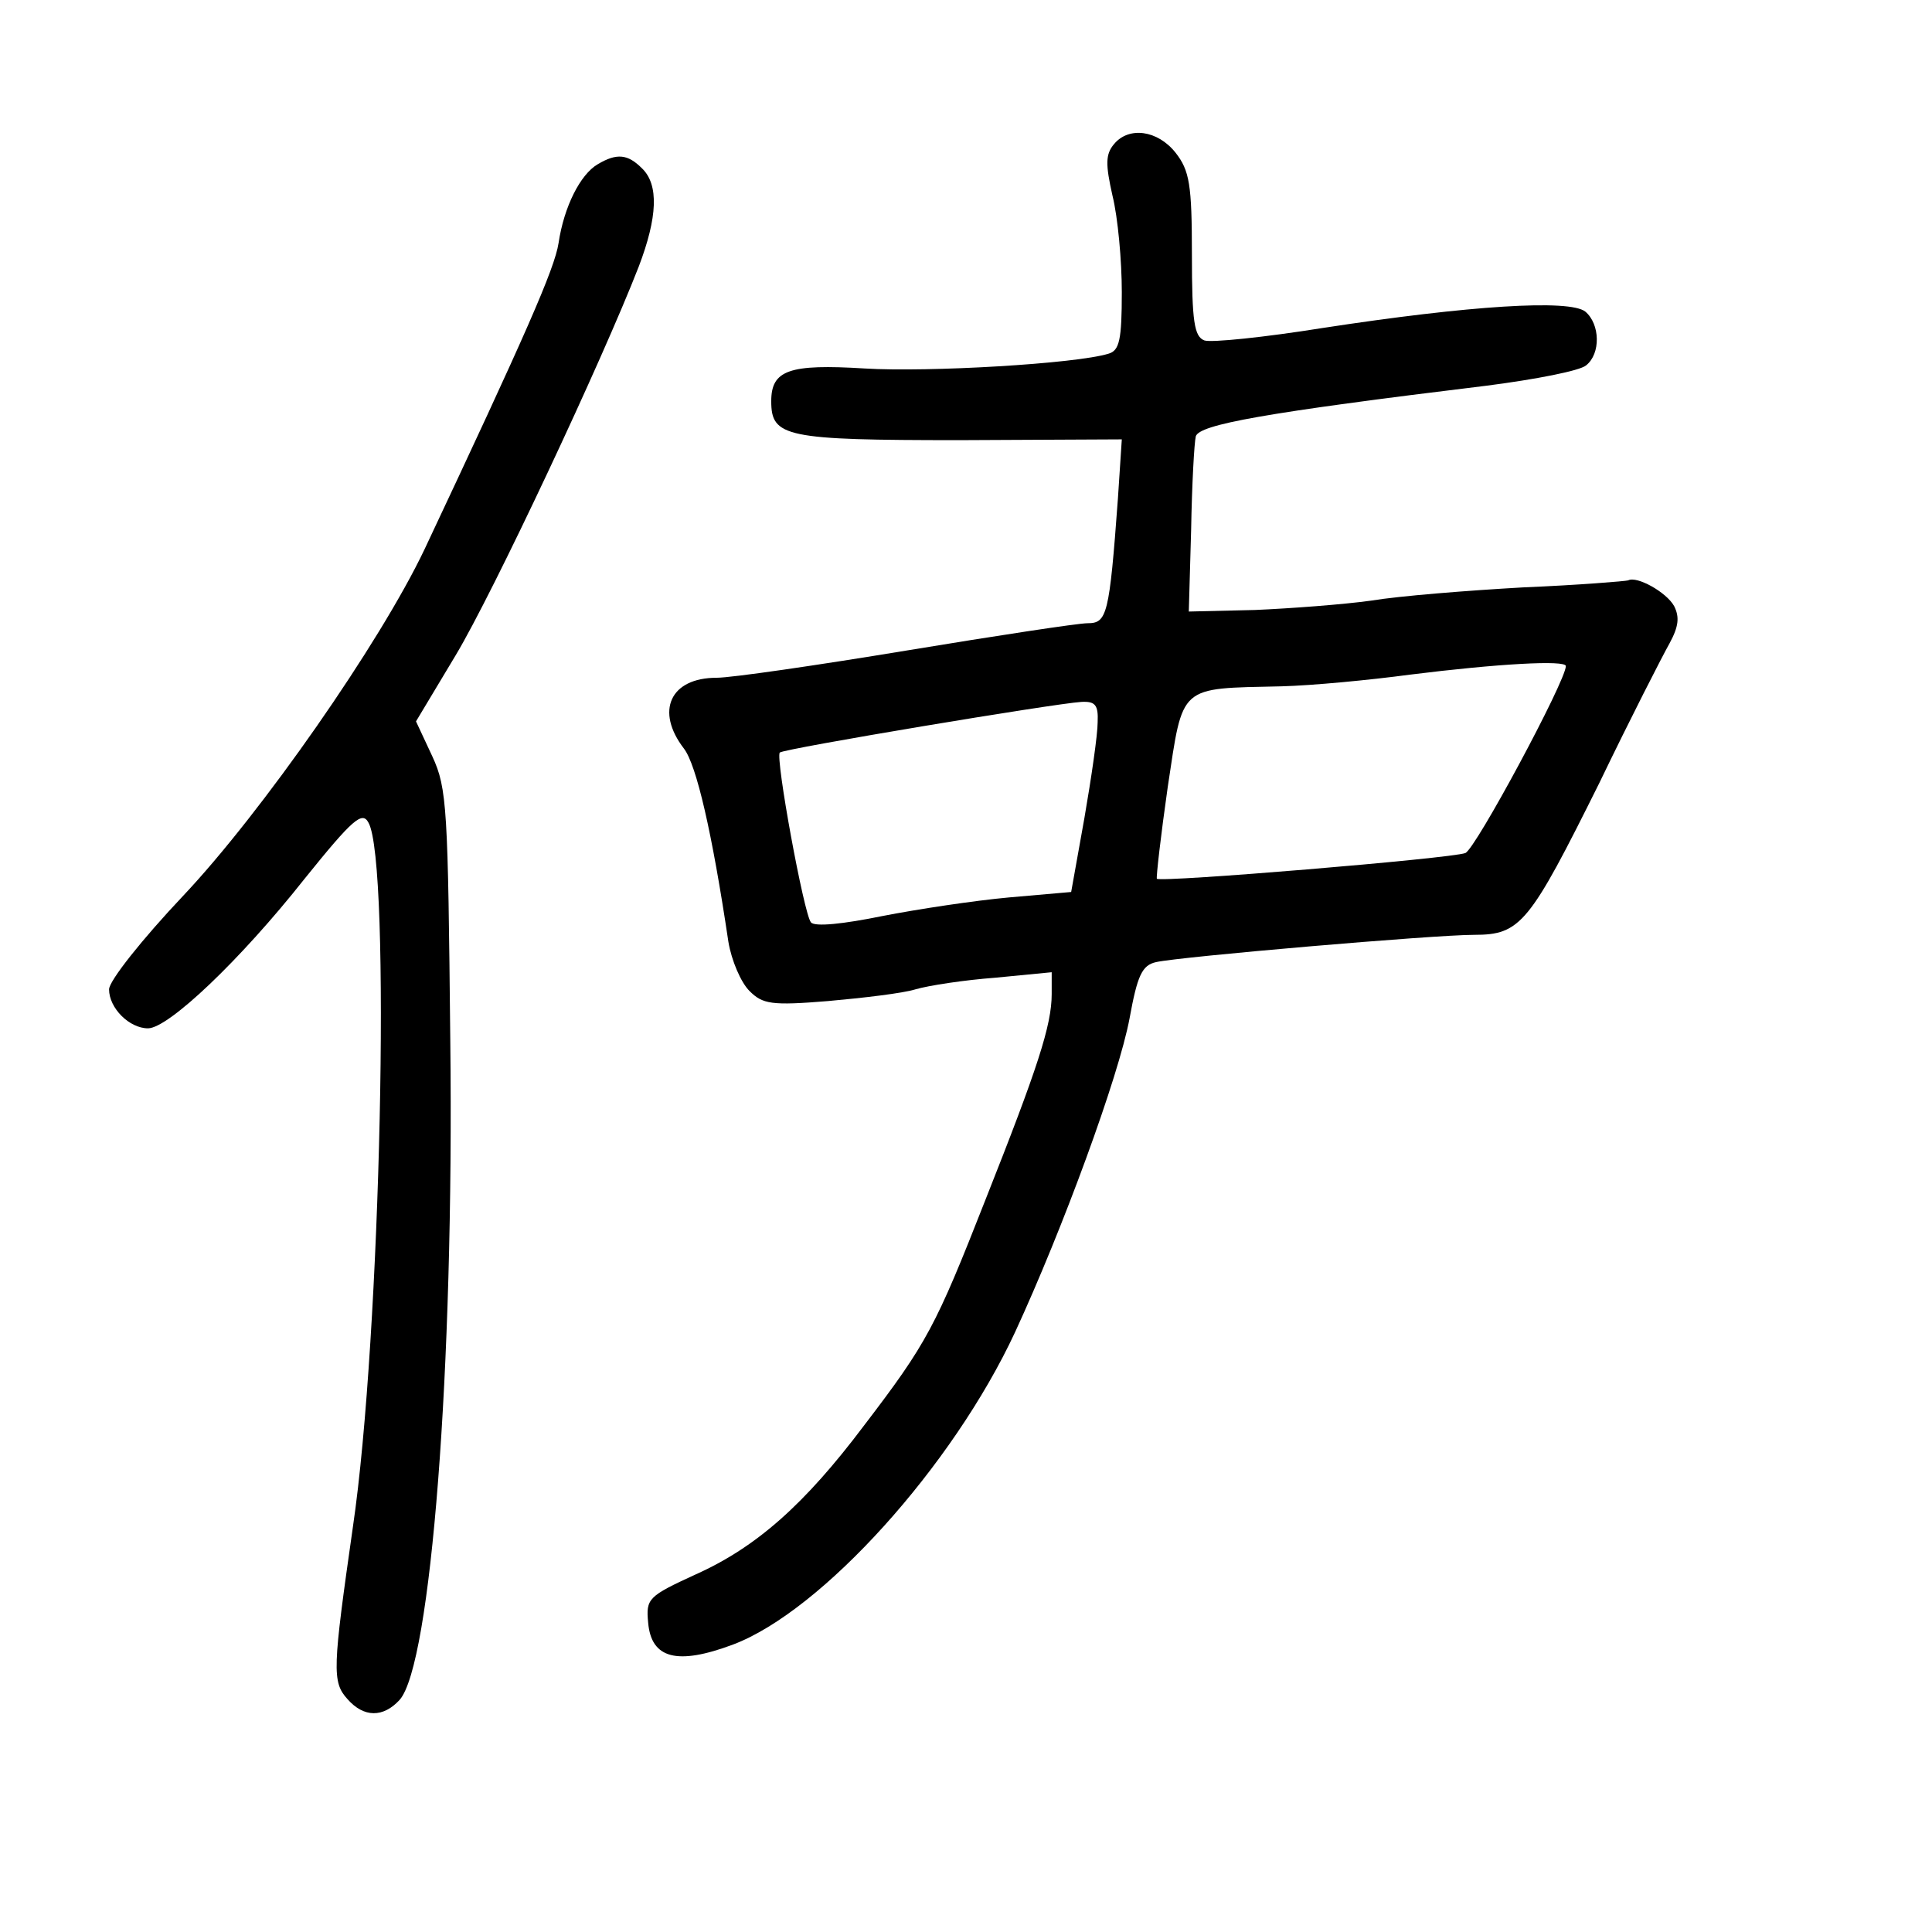 <?xml version="1.0" standalone="no"?>
<!DOCTYPE svg PUBLIC "-//W3C//DTD SVG 20010904//EN"
 "http://www.w3.org/TR/2001/REC-SVG-20010904/DTD/svg10.dtd">
<svg version="1.0" xmlns="http://www.w3.org/2000/svg"
 width="248pt" height="248pt" viewBox="0 0 248 248"
 preserveAspectRatio="xMidYMid meet">
<g transform="translate(0,248) scale(0.1,-0.1)"
fill="#000000" stroke="none">
<path d="M1430 2295 c-11 -13 -11 -26 -2 -66 7 -28 12 -84 12 -124 0 -61 -3
-75 -17 -79 -42 -13 -232 -24 -313 -19 -97 6 -120 -2 -120 -42 0 -46 18 -50
242 -50 l208 1 -5 -76 c-11 -150 -14 -160 -39 -160 -12 0 -117 -16 -232 -35
-115 -19 -225 -35 -244 -35 -60 0 -79 -43 -42 -91 16 -21 36 -107 57 -248 4
-24 16 -52 27 -63 17 -17 28 -19 101 -13 45 4 96 10 112 15 17 5 63 12 103 15
l72 7 0 -28 c0 -40 -18 -95 -85 -264 -64 -163 -75 -184 -156 -290 -76 -101
-138 -156 -216 -191 -61 -28 -64 -31 -61 -62 4 -46 37 -55 109 -28 114 43 282
229 362 401 61 132 133 328 147 403 10 55 16 68 34 72 31 7 357 35 408 35 60
0 71 14 161 195 40 83 81 163 90 179 12 22 13 34 6 48 -10 18 -48 39 -59 33
-3 -1 -63 -6 -135 -9 -71 -4 -159 -11 -195 -17 -36 -5 -103 -10 -149 -12 l-85
-2 3 105 c1 58 4 112 6 120 5 15 86 30 374 65 62 8 119 19 127 26 19 15 18 53
-1 69 -20 16 -148 8 -337 -21 -75 -12 -143 -19 -152 -16 -13 5 -16 24 -16 110
0 90 -3 108 -21 131 -23 29 -60 34 -79 11z m580 -670 c0 -19 -116 -235 -129
-240 -18 -7 -391 -38 -396 -33 -1 2 5 55 14 118 20 132 13 126 146 129 39 1
113 8 165 15 112 14 200 19 200 11z m-601 -72 c0 -16 -8 -71 -17 -123 l-17
-95 -80 -7 c-44 -4 -117 -15 -163 -24 -49 -10 -86 -14 -91 -8 -9 10 -46 212
-40 218 5 5 353 63 387 65 18 1 22 -4 21 -26z"/>
<path d="M767 2269 c-22 -13 -43 -54 -50 -101 -5 -33 -43 -119 -172 -393 -57
-120 -209 -338 -310 -445 -52 -55 -95 -109 -95 -120 0 -24 26 -50 50 -50 26 0
118 87 201 192 62 77 74 87 82 72 29 -51 16 -660 -20 -904 -26 -182 -27 -199
-7 -221 21 -24 46 -24 67 -1 40 45 70 423 65 847 -3 297 -4 323 -23 364 l-21
45 51 85 c48 80 188 378 235 499 24 63 26 105 4 126 -18 18 -32 20 -57 5z"/>
</g>
</svg>
